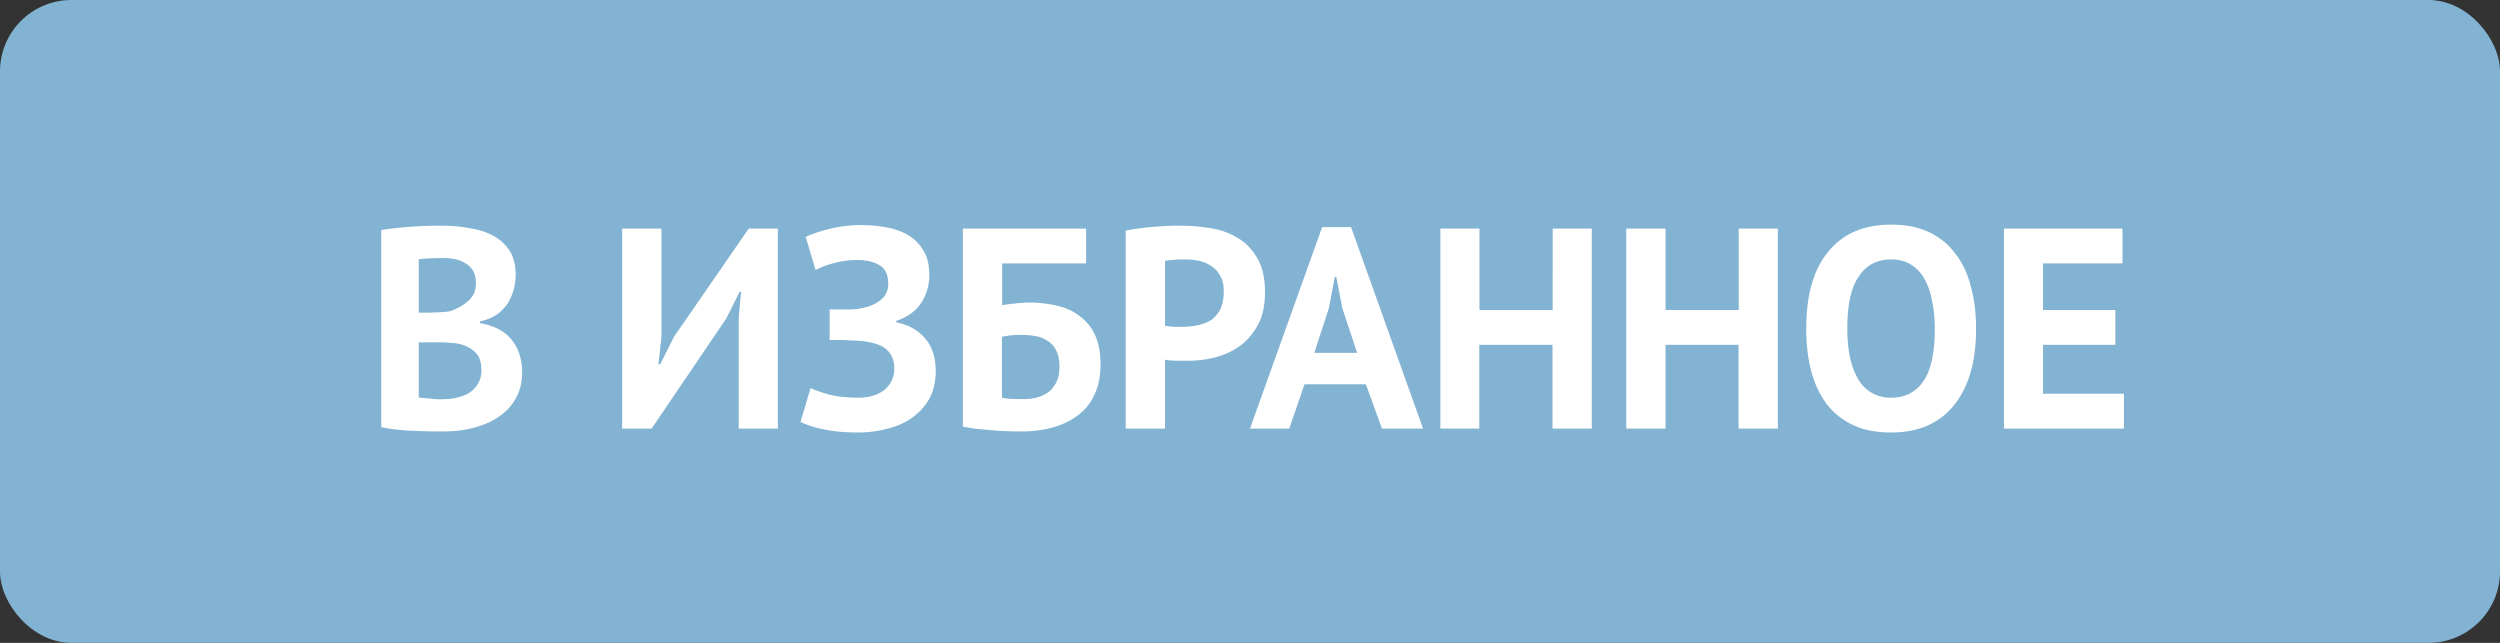 <svg xmlns="http://www.w3.org/2000/svg" width="140" height="36" fill="none"><rect width="100%" height="100%" fill="#333333" stroke="none"/><rect width="140" height="36" fill="#82B3D3" rx="4"/><path fill="#fff" d="M28.88 15.4a3.19 3.19 0 0 1-.45 1.6 2.6 2.6 0 0 1-.62.62c-.26.17-.57.3-.93.38v.1c.32.05.62.14.91.27a2.34 2.34 0 0 1 1.25 1.34c.13.32.2.7.2 1.14 0 .57-.13 1.08-.38 1.5-.24.42-.57.76-.99 1.03-.4.26-.87.46-1.4.59-.51.13-1.05.19-1.6.19h-.71l-.91-.03c-.32-.01-.65-.03-1-.07a7.11 7.11 0 0 1-.9-.14V12.88a21.77 21.77 0 0 1 3.38-.24c.53 0 1.03.04 1.52.13.5.07.95.21 1.33.41.4.2.71.49.95.85.23.36.35.82.35 1.38Zm-4 6.95c.27 0 .52-.03.77-.1.25-.06.48-.15.67-.28.2-.14.35-.31.46-.51.12-.2.18-.45.18-.72 0-.36-.07-.63-.2-.84-.15-.2-.33-.35-.55-.46-.23-.12-.48-.2-.76-.22a7.25 7.25 0 0 0-.83-.05h-1.17v3.09a49.04 49.04 0 0 0 1.04.1h.39Zm-.72-4.85a9.3 9.3 0 0 0 1-.06c.41-.13.76-.32 1.05-.58.3-.25.44-.59.44-1 0-.28-.05-.51-.16-.7a1.2 1.2 0 0 0-.43-.42 1.7 1.7 0 0 0-.59-.23 3.75 3.75 0 0 0-.7-.06 16.95 16.95 0 0 0-1.32.06v3h.7Zm17.21.3.13-1.46h-.08l-.75 1.5L36.49 24h-1.65V12.8h2.2v6.1l-.17 1.5h.1l.78-1.55 4.18-6.05h1.63V24h-2.19v-6.2Zm5.09 1.24v-1.71h1.15l.43-.03.34-.07c.37-.08.7-.23.96-.45.27-.22.4-.52.4-.9 0-.5-.17-.85-.5-1.03-.32-.2-.74-.29-1.28-.29a5.28 5.28 0 0 0-2.29.56l-.55-1.86a8.25 8.25 0 0 1 2.18-.6 7.86 7.86 0 0 1 2.38.08c.44.08.84.23 1.2.44.35.22.63.5.84.87.22.35.32.8.32 1.36a2.8 2.8 0 0 1-.44 1.53c-.3.47-.76.81-1.41 1.03v.08c.69.14 1.23.44 1.61.9.4.45.6 1.07.6 1.83 0 .61-.13 1.13-.37 1.57a3.2 3.2 0 0 1-.98 1.06c-.4.28-.85.48-1.37.6-.53.14-1.06.21-1.6.21-.7 0-1.35-.05-1.92-.17a5.3 5.3 0 0 1-1.33-.42l.56-1.9c.24.12.6.24 1.05.37.46.11 1 .17 1.64.17.23 0 .46-.02.7-.08.24-.06.46-.16.66-.29.19-.13.34-.31.46-.52.12-.22.18-.47.18-.77 0-.5-.2-.88-.56-1.14-.38-.25-1.04-.4-2-.41a3.78 3.78 0 0 0-.3-.02h-.76Zm7.46-6.24h6.9v1.95h-4.7v2.34a13.47 13.47 0 0 1 1.43-.15c.6 0 1.15.06 1.65.18s.93.31 1.28.6c.36.26.65.62.85 1.06.2.44.3.98.3 1.62 0 .63-.1 1.18-.32 1.65-.2.47-.5.86-.9 1.17-.38.3-.85.54-1.4.7-.55.16-1.16.24-1.84.24a18.45 18.45 0 0 1-1.55-.06l-.9-.08c-.3-.04-.56-.08-.8-.13V12.8Zm3.4 9.55c.29 0 .54-.03.78-.1a2 2 0 0 0 .64-.31c.18-.15.32-.34.43-.56.1-.23.16-.5.16-.82 0-.38-.06-.7-.18-.93a1.33 1.33 0 0 0-.48-.54 1.7 1.7 0 0 0-.7-.27 5.06 5.06 0 0 0-1.86.04v3.41c.12.03.3.06.53.07l.69.01Zm5.73-9.44a16.57 16.57 0 0 1 3.09-.27c.55 0 1.1.05 1.66.14.56.09 1.07.27 1.52.55.45.26.8.64 1.09 1.13.28.48.43 1.11.43 1.9 0 .7-.12 1.3-.37 1.78s-.57.88-.98 1.19c-.4.3-.87.53-1.39.67a6.1 6.1 0 0 1-1.6.2h-.62l-.39-.02a2.7 2.7 0 0 1-.25-.04V24h-2.2V12.91Zm3.26 1.62a5.52 5.52 0 0 0-1.07.08v3.63l.19.03.27.03h.48c.29 0 .57-.02.85-.08.29-.05.54-.15.77-.28.22-.15.4-.36.53-.61.13-.26.2-.6.2-1.01 0-.35-.06-.64-.19-.86-.13-.24-.3-.43-.51-.56-.2-.14-.44-.24-.7-.3a4.15 4.15 0 0 0-.82-.07Zm10.18 6.99h-3.44L72.2 24H70l4.04-11.28h1.62L79.69 24h-2.3l-.9-2.48Zm-2.88-1.76H76l-.83-2.5-.34-1.76h-.08l-.34 1.78-.81 2.48Zm13.33-.45h-4.1V24h-2.18V12.8h2.19v4.56h4.1V12.8h2.19V24h-2.2v-4.69Zm10.43 0h-4.1V24h-2.2V12.8h2.2v4.56h4.1V12.8h2.19V24h-2.2v-4.69Zm3.78-.91c0-1.87.4-3.3 1.23-4.3.82-1.02 2-1.52 3.52-1.52.8 0 1.5.13 2.1.41.6.28 1.09.67 1.48 1.19.4.5.7 1.12.88 1.84.2.71.3 1.5.3 2.38 0 1.87-.42 3.3-1.26 4.32-.82 1-1.99 1.5-3.5 1.5-.81 0-1.52-.13-2.11-.41-.6-.28-1.1-.67-1.5-1.19a5.34 5.34 0 0 1-.86-1.84c-.19-.71-.28-1.5-.28-2.38Zm2.3 0a8 8 0 0 0 .14 1.57c.1.47.24.87.44 1.21a2.05 2.05 0 0 0 1.87 1.09c.78 0 1.38-.3 1.8-.91.43-.6.65-1.6.65-2.96 0-.54-.05-1.05-.15-1.52a4.08 4.08 0 0 0-.41-1.23c-.2-.35-.45-.63-.76-.82-.3-.2-.68-.3-1.13-.3-.78 0-1.38.31-1.8.94-.44.62-.65 1.6-.65 2.93Zm8.77-5.6h6.64v1.95h-4.45v2.61h4.05v1.95h-4.05v2.74h4.53V24h-6.72V12.8Z"/></svg>